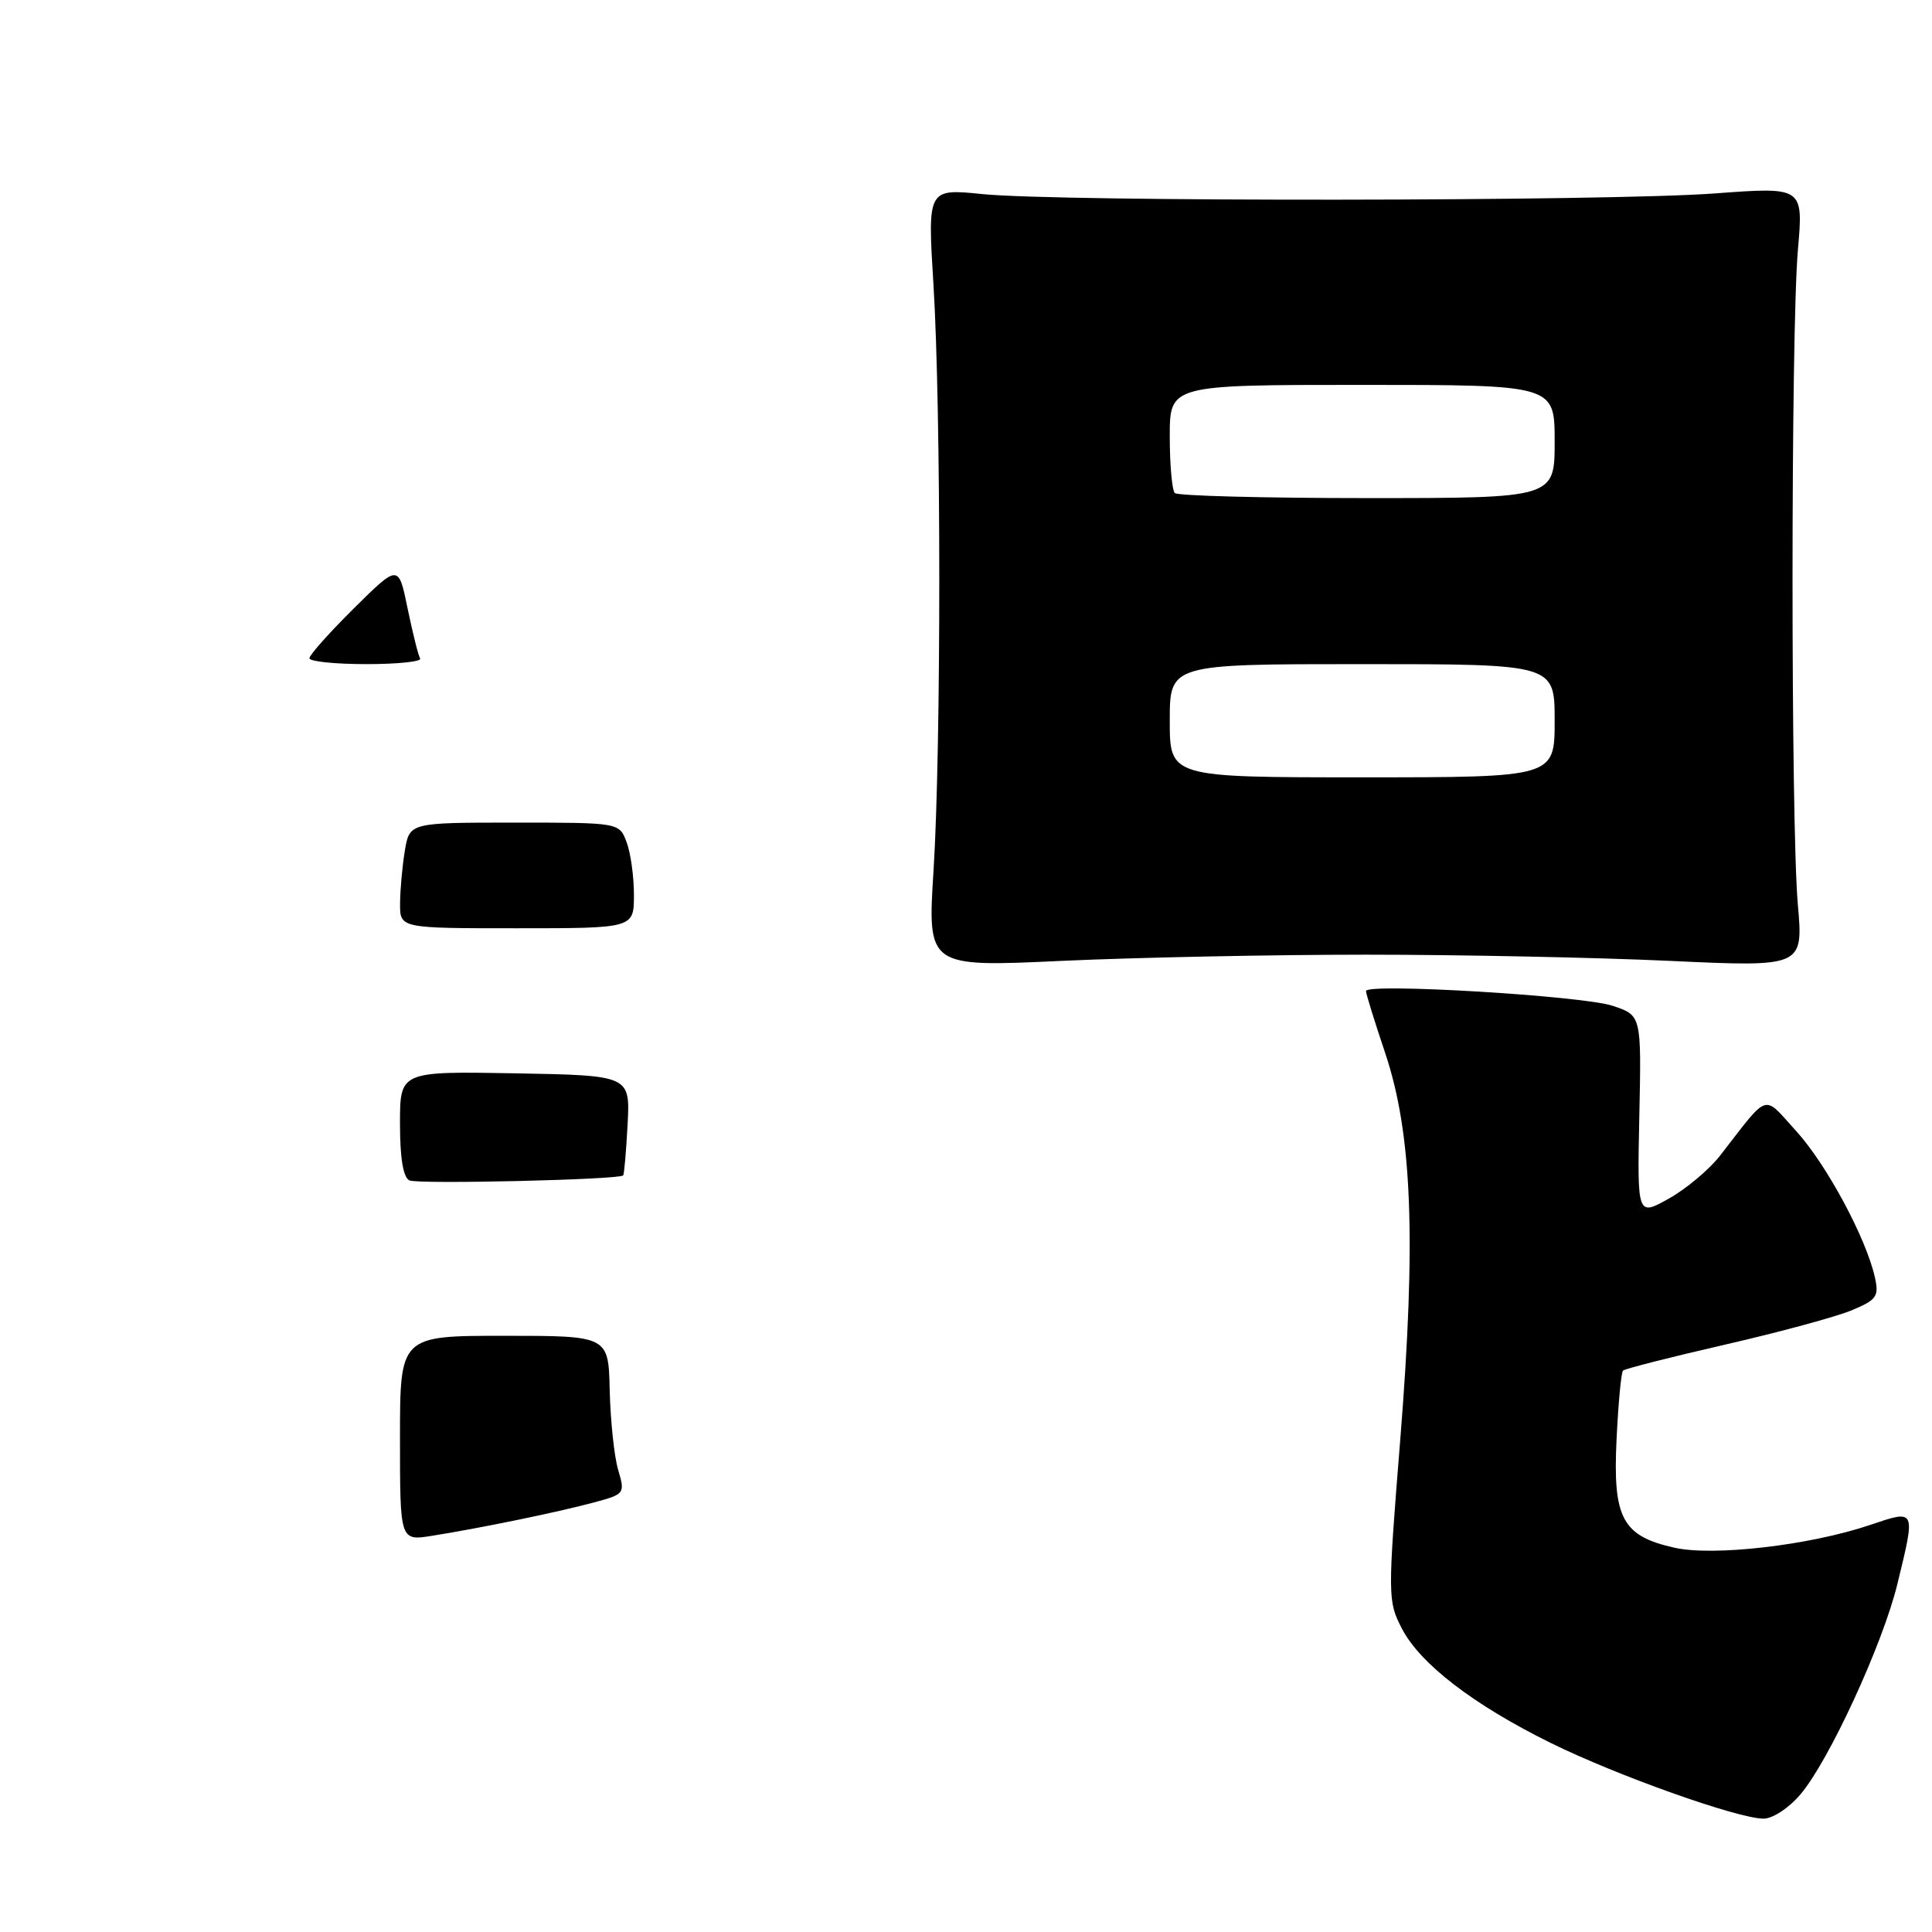 <?xml version="1.0" encoding="UTF-8" standalone="no"?>
<!DOCTYPE svg PUBLIC "-//W3C//DTD SVG 1.1//EN" "http://www.w3.org/Graphics/SVG/1.1/DTD/svg11.dtd" >
<svg xmlns="http://www.w3.org/2000/svg" xmlns:xlink="http://www.w3.org/1999/xlink" version="1.1" viewBox="0 0 256 256">
 <g >
 <path fill="currentColor"
d=" M 238.58 237.75 C 242.36 233.29 249.45 217.90 251.40 209.94 C 253.85 199.88 253.91 200.00 247.75 202.08 C 239.76 204.77 227.04 206.24 221.87 205.08 C 214.96 203.53 213.70 201.18 214.20 190.78 C 214.43 185.98 214.81 181.85 215.06 181.61 C 215.30 181.37 221.39 179.82 228.58 178.17 C 235.78 176.52 243.33 174.47 245.36 173.62 C 248.67 172.24 248.99 171.78 248.44 169.29 C 247.30 164.10 242.02 154.28 238.01 149.88 C 233.52 144.95 234.53 144.62 227.90 153.15 C 226.46 154.99 223.41 157.55 221.11 158.83 C 216.94 161.16 216.94 161.16 217.22 147.85 C 217.50 134.54 217.50 134.54 213.67 133.27 C 209.65 131.94 181.00 130.23 181.00 131.32 C 181.00 131.67 182.14 135.36 183.54 139.52 C 187.12 150.19 187.67 164.16 185.54 190.78 C 183.87 211.56 183.88 212.15 185.75 215.78 C 188.17 220.46 195.21 225.88 205.50 230.96 C 214.19 235.25 230.20 240.95 233.66 240.98 C 234.88 240.99 237.02 239.59 238.58 237.75 Z  M 181.00 126.50 C 193.38 126.50 211.48 126.87 221.22 127.32 C 238.95 128.14 238.95 128.14 238.22 119.82 C 237.28 109.00 237.29 43.97 238.23 33.13 C 238.96 24.76 238.96 24.76 227.23 25.63 C 213.00 26.69 140.39 26.75 130.20 25.72 C 122.90 24.98 122.90 24.98 123.69 37.74 C 124.71 54.38 124.72 99.01 123.70 115.32 C 122.89 128.15 122.89 128.15 140.70 127.32 C 150.49 126.87 168.62 126.50 181.00 126.50 Z  M 53.00 190.59 C 53.00 177.00 53.00 177.00 66.81 177.00 C 80.63 177.00 80.63 177.00 80.79 184.25 C 80.89 188.24 81.38 192.95 81.90 194.73 C 82.84 197.92 82.79 197.98 78.67 199.09 C 73.92 200.37 63.53 202.51 57.25 203.50 C 53.00 204.18 53.00 204.18 53.00 190.59 Z  M 54.25 156.41 C 53.43 156.03 53.00 153.47 53.00 148.89 C 53.00 141.95 53.00 141.95 68.25 142.22 C 83.50 142.50 83.50 142.50 83.16 149.00 C 82.97 152.57 82.71 155.61 82.57 155.75 C 82.02 156.32 55.40 156.94 54.25 156.41 Z  M 53.01 119.75 C 53.02 117.96 53.30 114.81 53.64 112.75 C 54.26 109.00 54.26 109.00 68.16 109.00 C 82.05 109.00 82.05 109.00 83.02 111.57 C 83.56 112.98 84.00 116.13 84.00 118.57 C 84.00 123.00 84.00 123.00 68.50 123.00 C 53.00 123.00 53.00 123.00 53.01 119.75 Z  M 41.00 87.22 C 41.00 86.79 43.66 83.81 46.90 80.60 C 52.81 74.75 52.81 74.75 54.01 80.63 C 54.68 83.86 55.42 86.84 55.67 87.25 C 55.92 87.66 52.72 88.00 48.56 88.00 C 44.40 88.00 41.00 87.65 41.00 87.22 Z  M 155.00 95.50 C 155.00 88.00 155.00 88.00 180.50 88.00 C 206.00 88.00 206.00 88.00 206.00 95.50 C 206.00 103.00 206.00 103.00 180.50 103.00 C 155.00 103.00 155.00 103.00 155.00 95.50 Z  M 155.67 65.33 C 155.30 64.97 155.00 61.59 155.00 57.83 C 155.00 51.00 155.00 51.00 180.50 51.00 C 206.00 51.00 206.00 51.00 206.00 58.50 C 206.00 66.00 206.00 66.00 181.17 66.00 C 167.51 66.00 156.03 65.70 155.67 65.33 Z "/>
</g>
</svg>